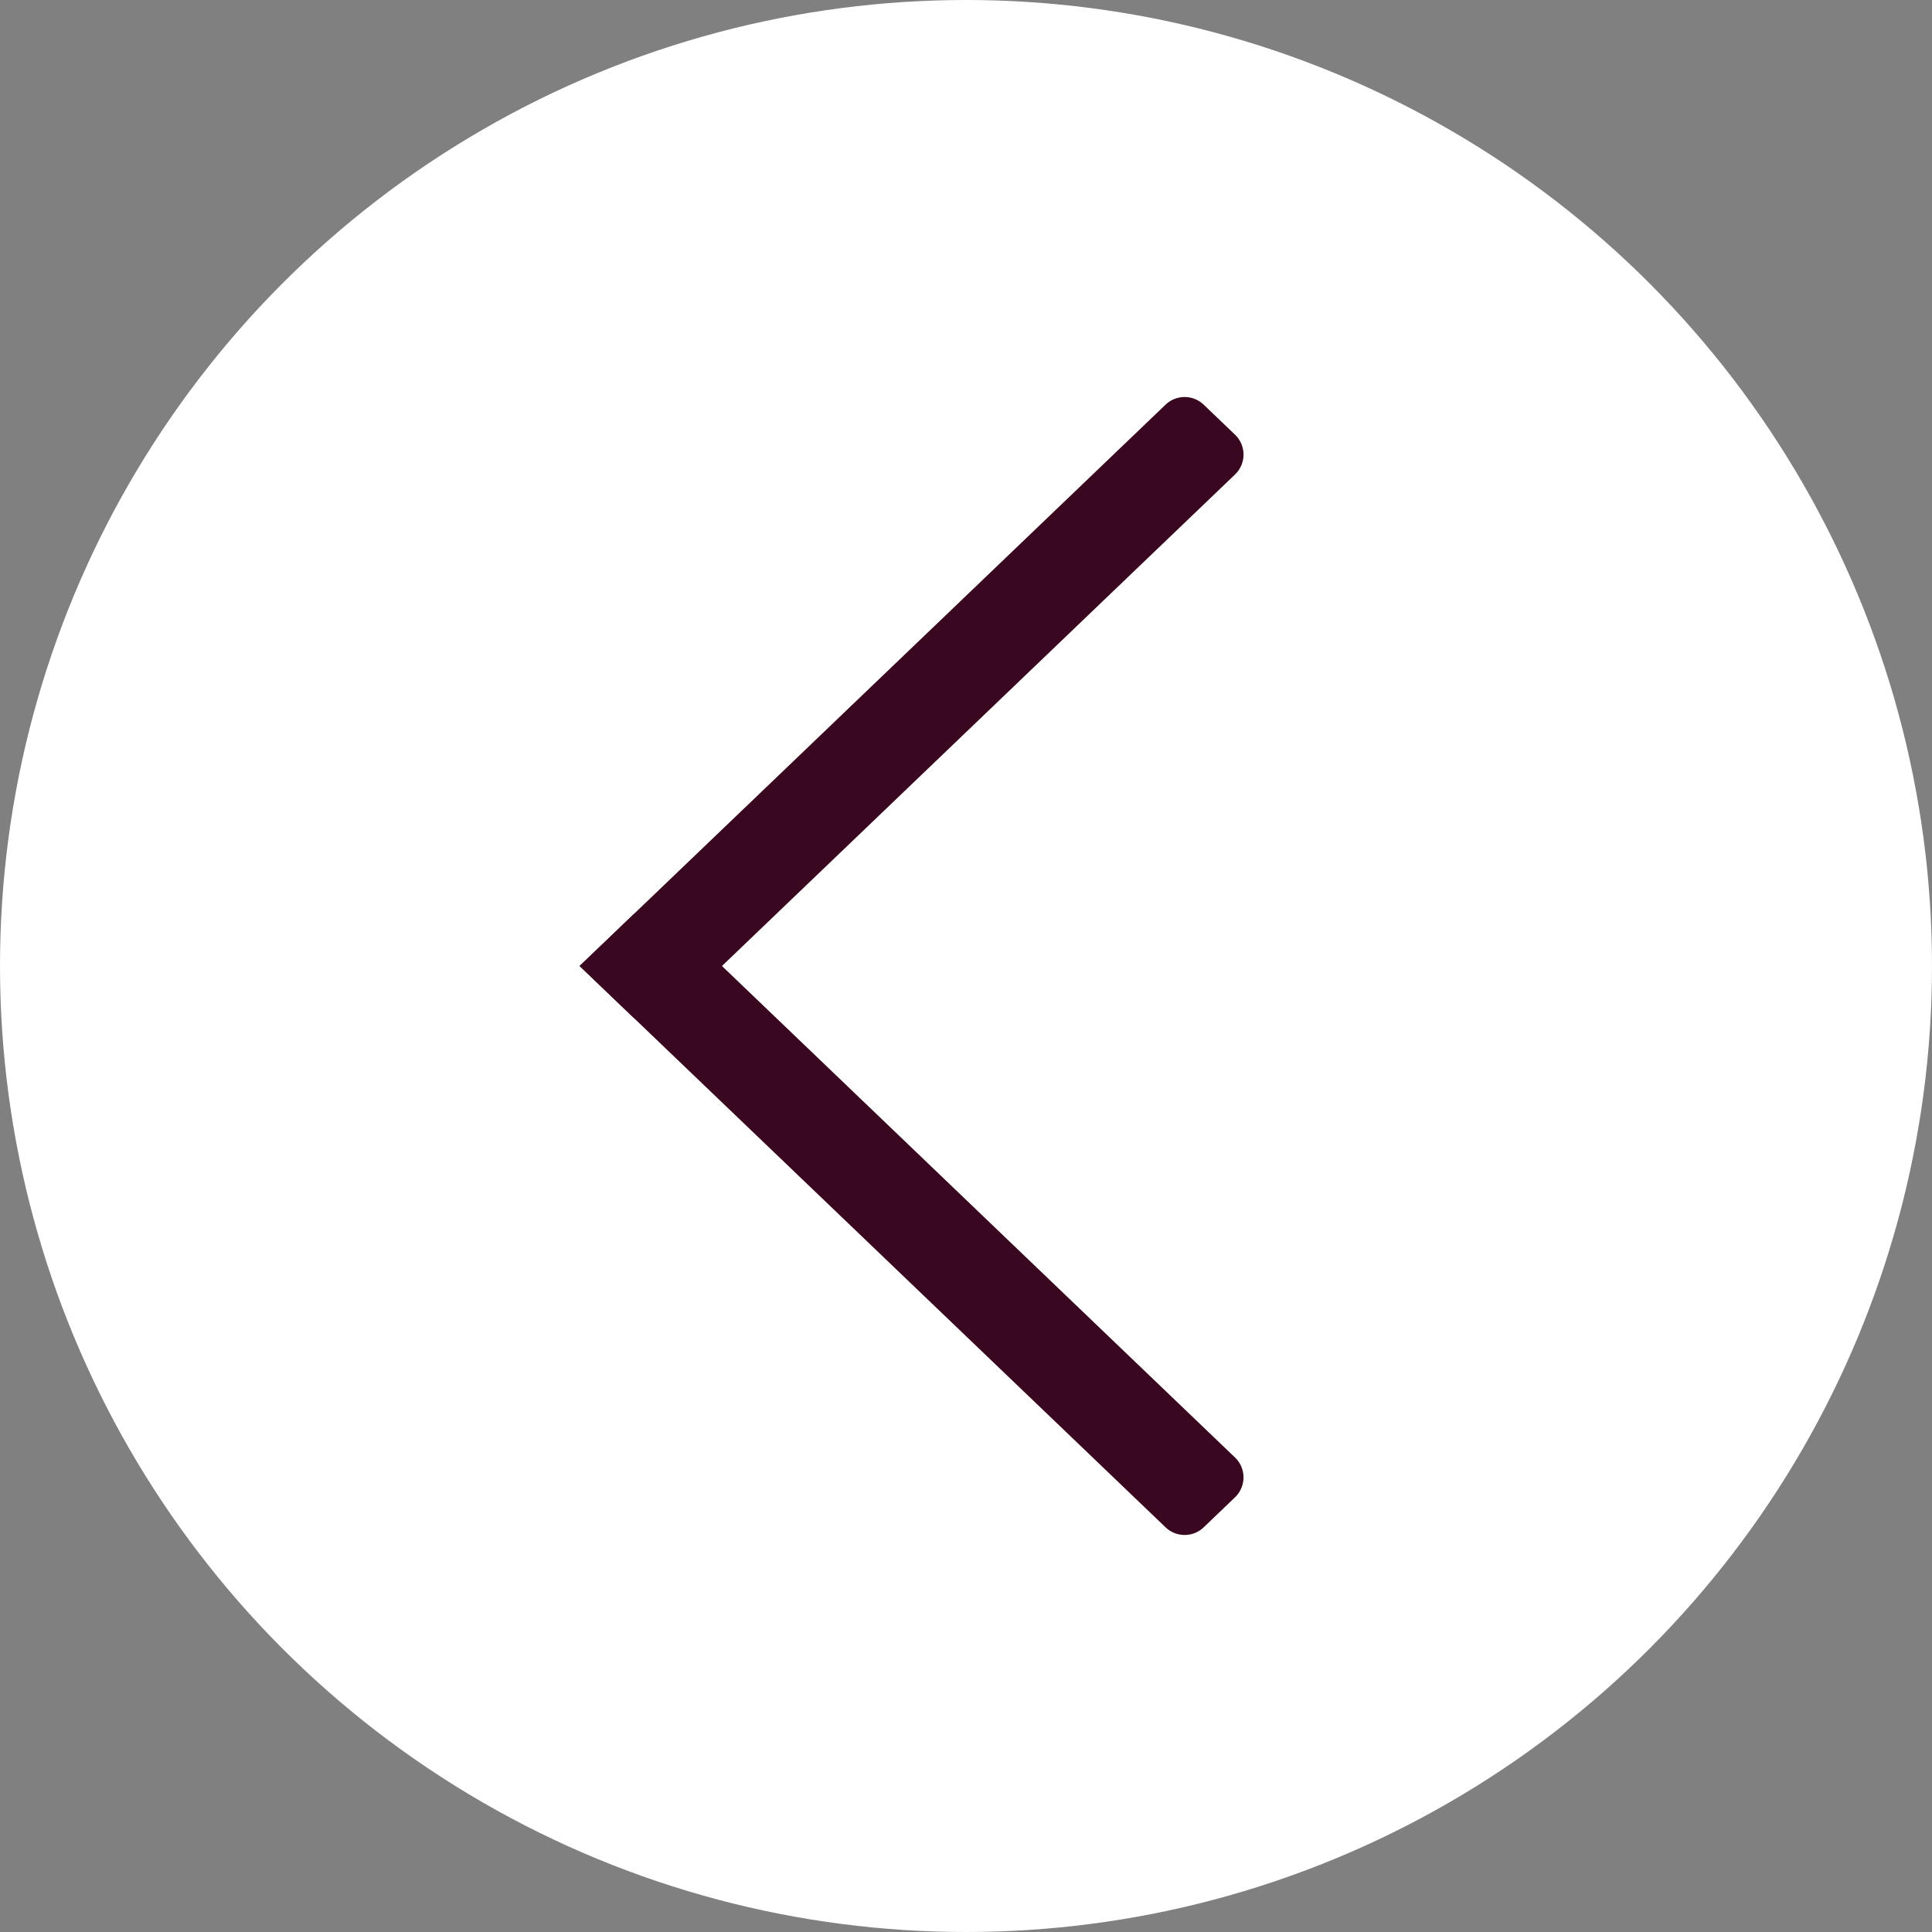 <svg width="70" height="70" fill="none" xmlns="http://www.w3.org/2000/svg"><rect width="100%" height="100%" fill="#808080" stroke="none"/><circle r="35" transform="matrix(-1 0 0 1 35 35)" fill="#fff"/><path d="M44.746 17.193a1 1 0 0 0 0-1.445l-1.133-1.085a1 1 0 0 0-1.384 0L21 35l1.887 1.808a1 1 0 0 0 1.384 0l20.475-19.615z" fill="#39071F"/><path d="M42.23 55.337a1 1 0 0 0 1.383 0l1.133-1.086a1 1 0 0 0 0-1.444L24.271 33.192a1 1 0 0 0-1.384 0L21 35l21.23 20.337z" fill="#39071F"/></svg>